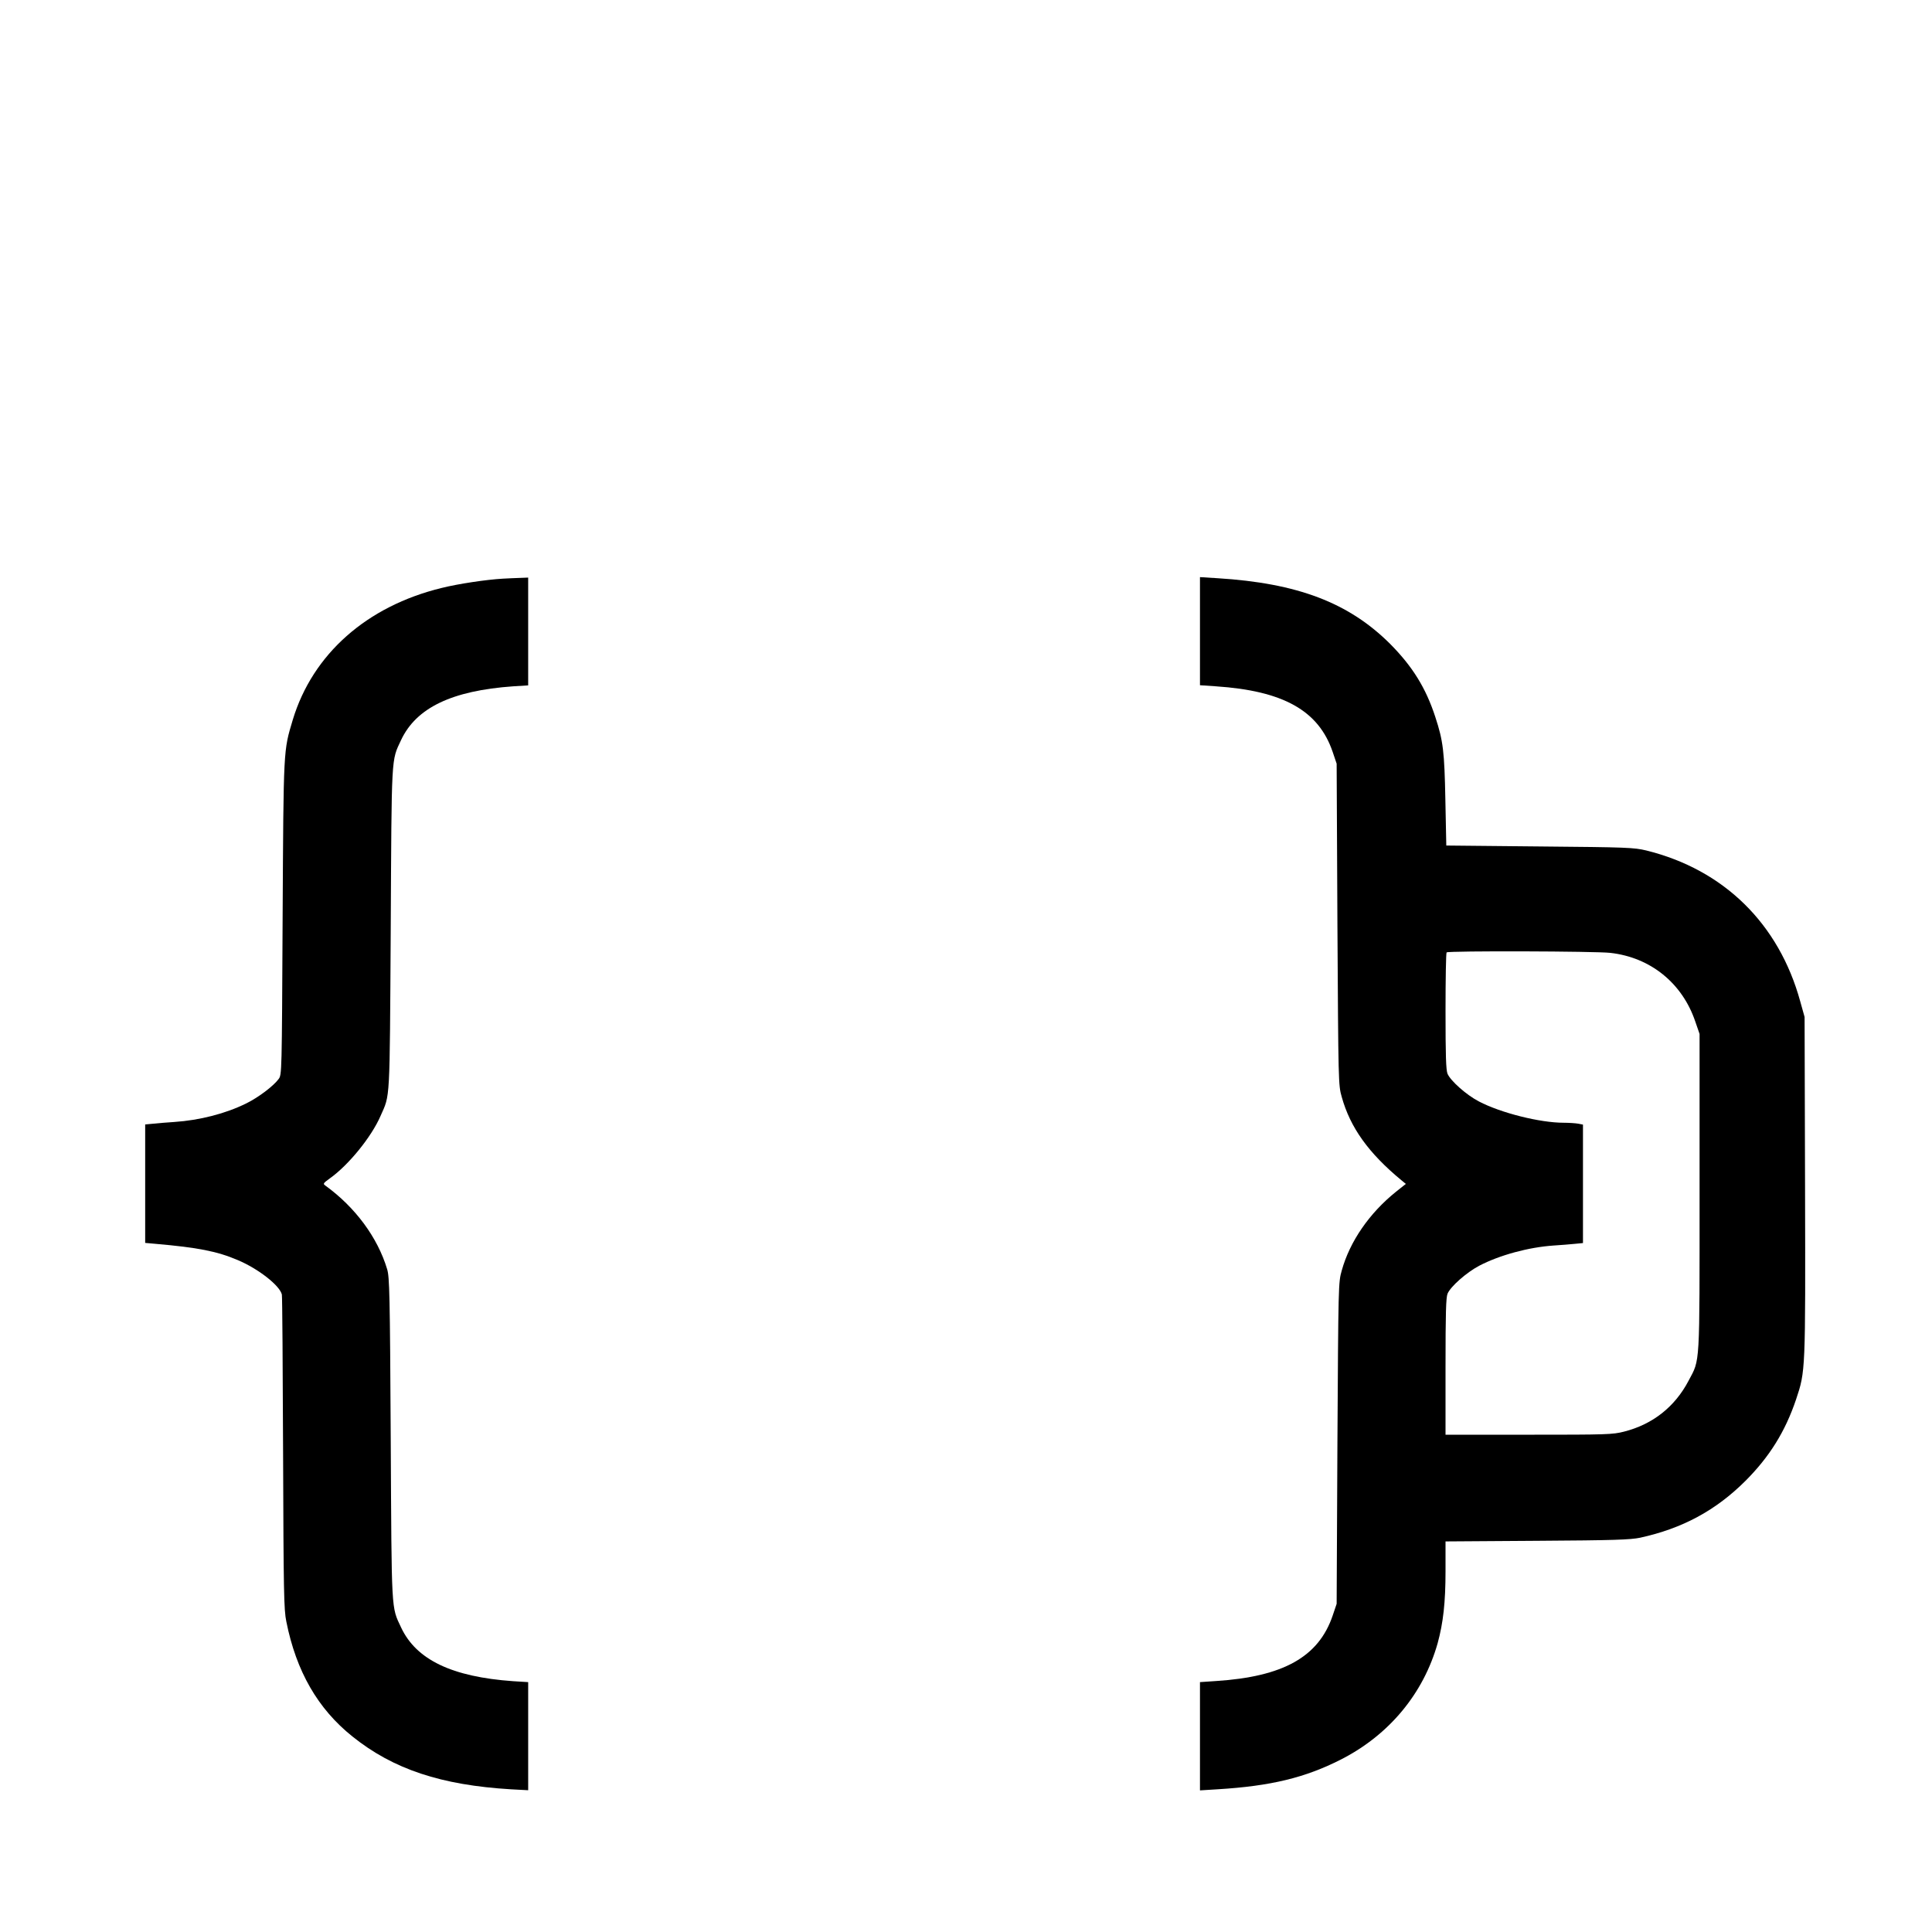 <?xml version="1.0" standalone="no"?>
<!DOCTYPE svg PUBLIC "-//W3C//DTD SVG 20010904//EN"
 "http://www.w3.org/TR/2001/REC-SVG-20010904/DTD/svg10.dtd">
<svg version="1.0" xmlns="http://www.w3.org/2000/svg"
 width="1251pt" height="1251pt" viewBox="0 0 1251 1251"
 preserveAspectRatio="xMidYMid meet">
<g transform="translate(0,1251) scale(0.1,-0.1)"
fill="#000000" stroke="none">
<path d="M3255 8763 c-105 -6 -287 -33 -395 -60 -485 -118 -835 -428 -964
-853 -61 -205 -60 -172 -66 -1282 -5 -1011 -5 -1017 -26 -1045 -34 -46 -131
-119 -208 -157 -135 -67 -303 -110 -468 -121 -46 -3 -107 -8 -135 -11 l-53 -5
0 -384 0 -383 67 -6 c275 -24 398 -48 532 -105 135 -57 272 -165 286 -223 3
-13 6 -475 8 -1028 3 -897 5 -1014 21 -1090 64 -322 204 -565 428 -744 264
-212 575 -315 1026 -342 l112 -6 0 350 0 350 -97 6 c-397 28 -628 139 -726
348 -64 137 -61 81 -67 1223 -5 939 -8 1045 -23 1096 -62 207 -207 402 -400
542 -17 12 -15 15 29 47 121 86 269 268 328 404 63 143 59 72 66 1211 6 1142
3 1086 67 1223 98 209 329 320 726 348 l97 6 0 349 0 349 -52 -2 c-29 -1 -80
-3 -113 -5z"/>
<path d="M7770 8423 l0 -350 103 -7 c436 -29 665 -157 756 -424 l26 -77 5
-1040 c6 -1030 6 -1041 28 -1118 55 -198 174 -364 386 -539 l29 -24 -64 -51
c-172 -138 -299 -322 -351 -510 -22 -77 -22 -88 -28 -1118 l-5 -1040 -26 -77
c-91 -267 -320 -395 -756 -423 l-103 -7 0 -350 0 -351 113 7 c346 21 568 75
800 193 312 159 534 427 626 753 36 132 51 263 51 467 l0 192 593 4 c500 3
604 7 667 20 274 60 489 176 681 367 157 157 259 321 329 529 61 183 61 176
58 1381 l-3 1095 -28 100 c-138 504 -495 854 -997 978 -80 19 -121 21 -690 26
l-605 6 -6 295 c-6 313 -14 382 -65 537 -61 188 -148 328 -293 474 -268 267
-600 393 -1118 425 l-113 7 0 -350z m2657 -2083 c260 -29 466 -196 550 -444
l28 -81 0 -1025 c0 -1145 4 -1078 -71 -1220 -89 -170 -233 -283 -418 -330 -74
-19 -112 -20 -618 -20 l-538 0 0 440 c0 347 3 448 13 473 20 47 122 137 205
181 132 69 320 120 482 131 47 3 109 8 138 11 l52 5 0 383 0 384 -31 6 c-17 3
-60 6 -94 6 -154 0 -408 64 -549 138 -81 42 -183 133 -203 179 -10 25 -13 116
-13 406 0 206 3 377 7 380 10 11 968 8 1060 -3z"/>
</g>
</svg>
